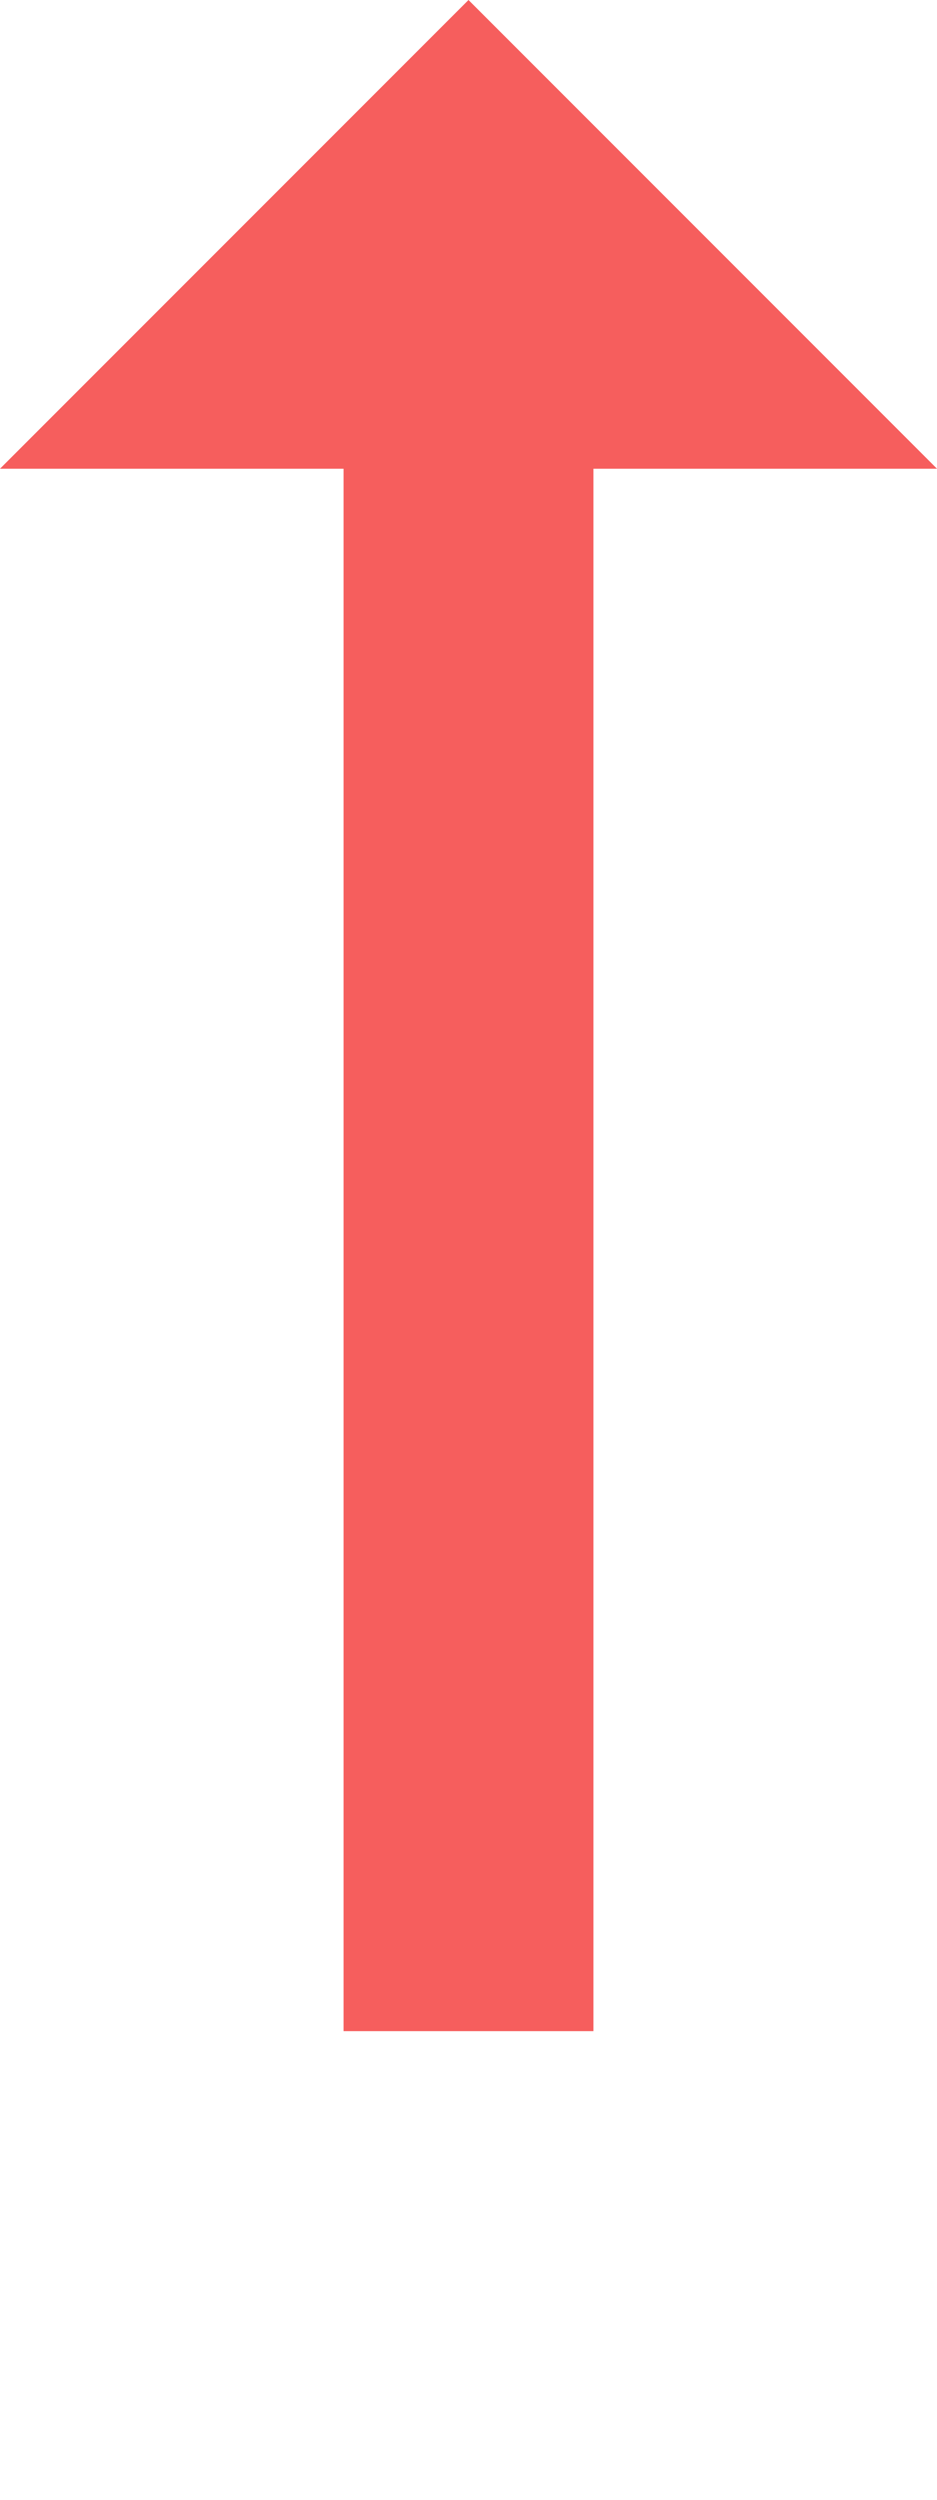 <?xml version="1.0" encoding="utf-8"?>
<!-- Generator: Adobe Illustrator 25.0.0, SVG Export Plug-In . SVG Version: 6.00 Build 0)  -->
<svg version="1.1" id="레이어_1" xmlns="http://www.w3.org/2000/svg" xmlns:xlink="http://www.w3.org/1999/xlink" x="0px"
	 y="0px" viewBox="0 0 6 16" style="enable-background:new 0 0 6 16;" xml:space="preserve">
<style type="text/css">
	.st0{fill:#F65E5D;}
</style>
<g id="레이어_2_1_">
	<g id="레이어_1-2">
		<polygon class="st0" points="3,0 0,3 2.2,3 2.2,13 3.8,13 3.8,3 6,3 		"/>
	</g>
</g>
</svg>
